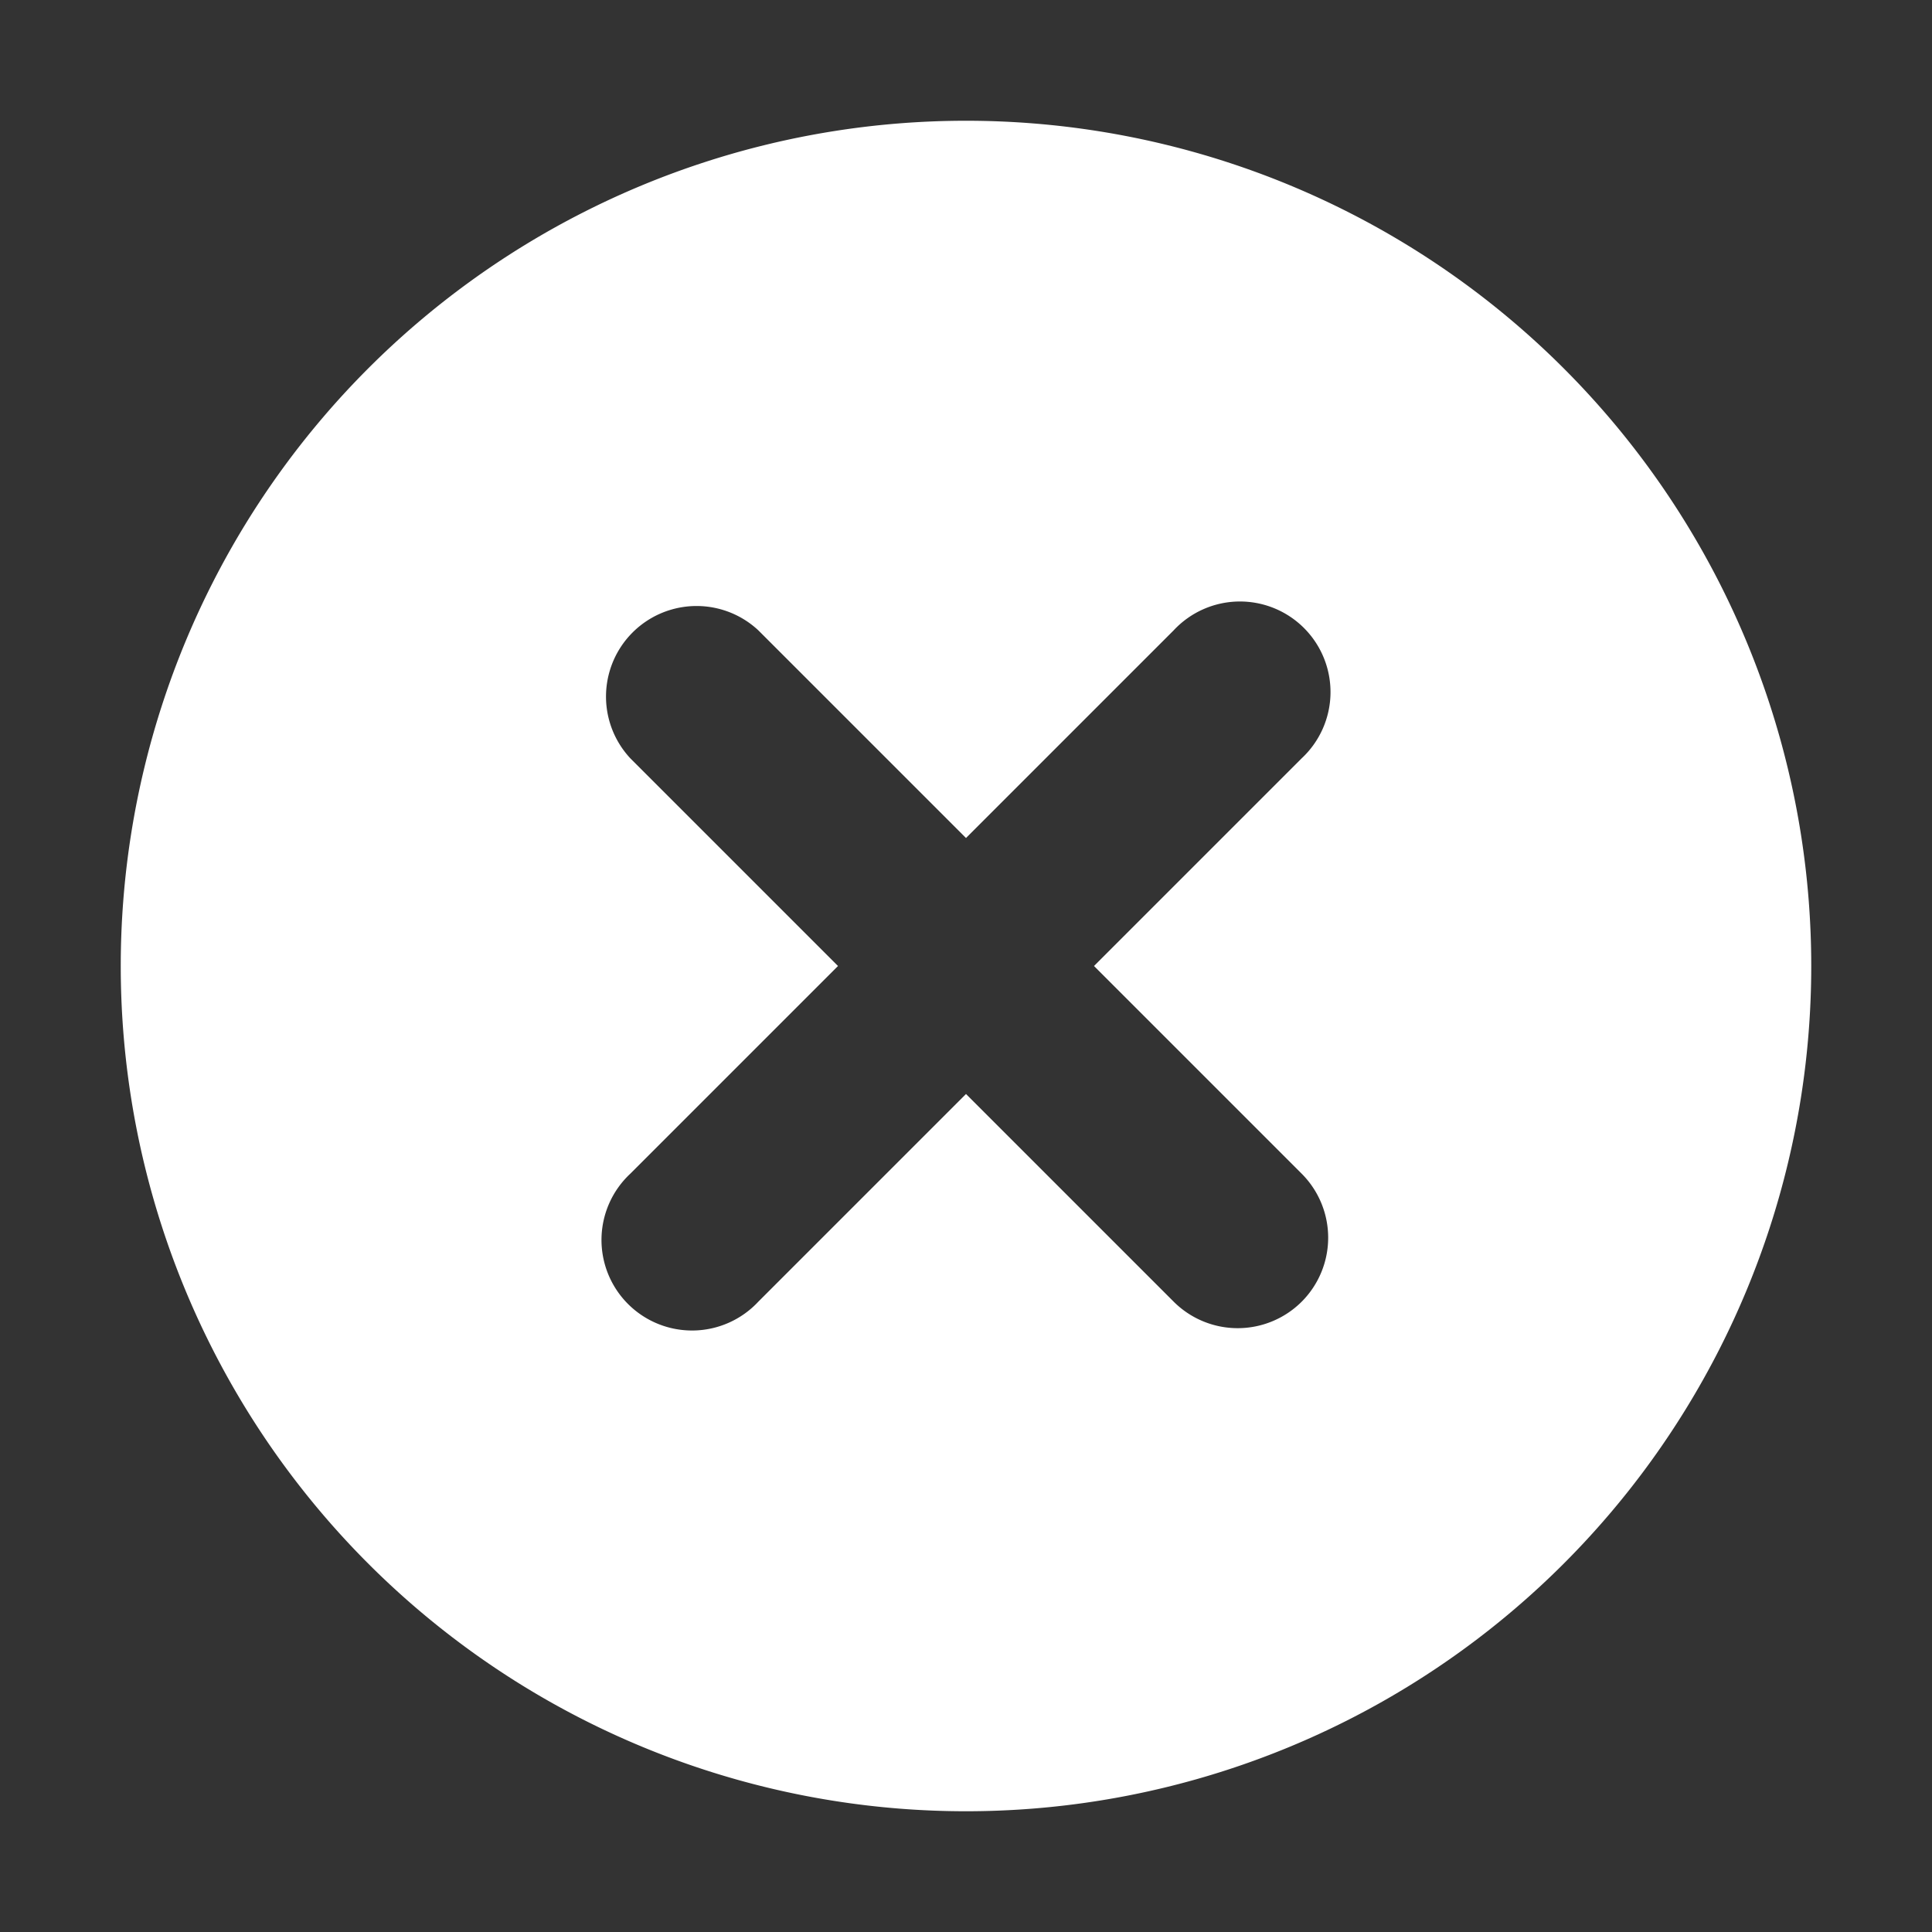 <svg xmlns="http://www.w3.org/2000/svg" viewBox="0 0 16 16" fill="#ffffff" aria-hidden="true" data-slot="icon"><rect x="0" y="0" width="16" height="16" fill="#333333" stroke="none"/><path fill-rule="evenodd" d="M8 15A7 7 0 108 1a7 7 0 000 14zm2.78-4.22a.75.75 0 01-1.06 0L8 9.06l-1.72 1.72a.75.75 0 11-1.06-1.06L6.94 8 5.22 6.28a.75.75 0 011.06-1.06L8 6.94l1.72-1.72a.75.75 0 111.06 1.06L9.06 8l1.72 1.72a.75.75 0 010 1.06z" clip-rule="evenodd"/></svg>